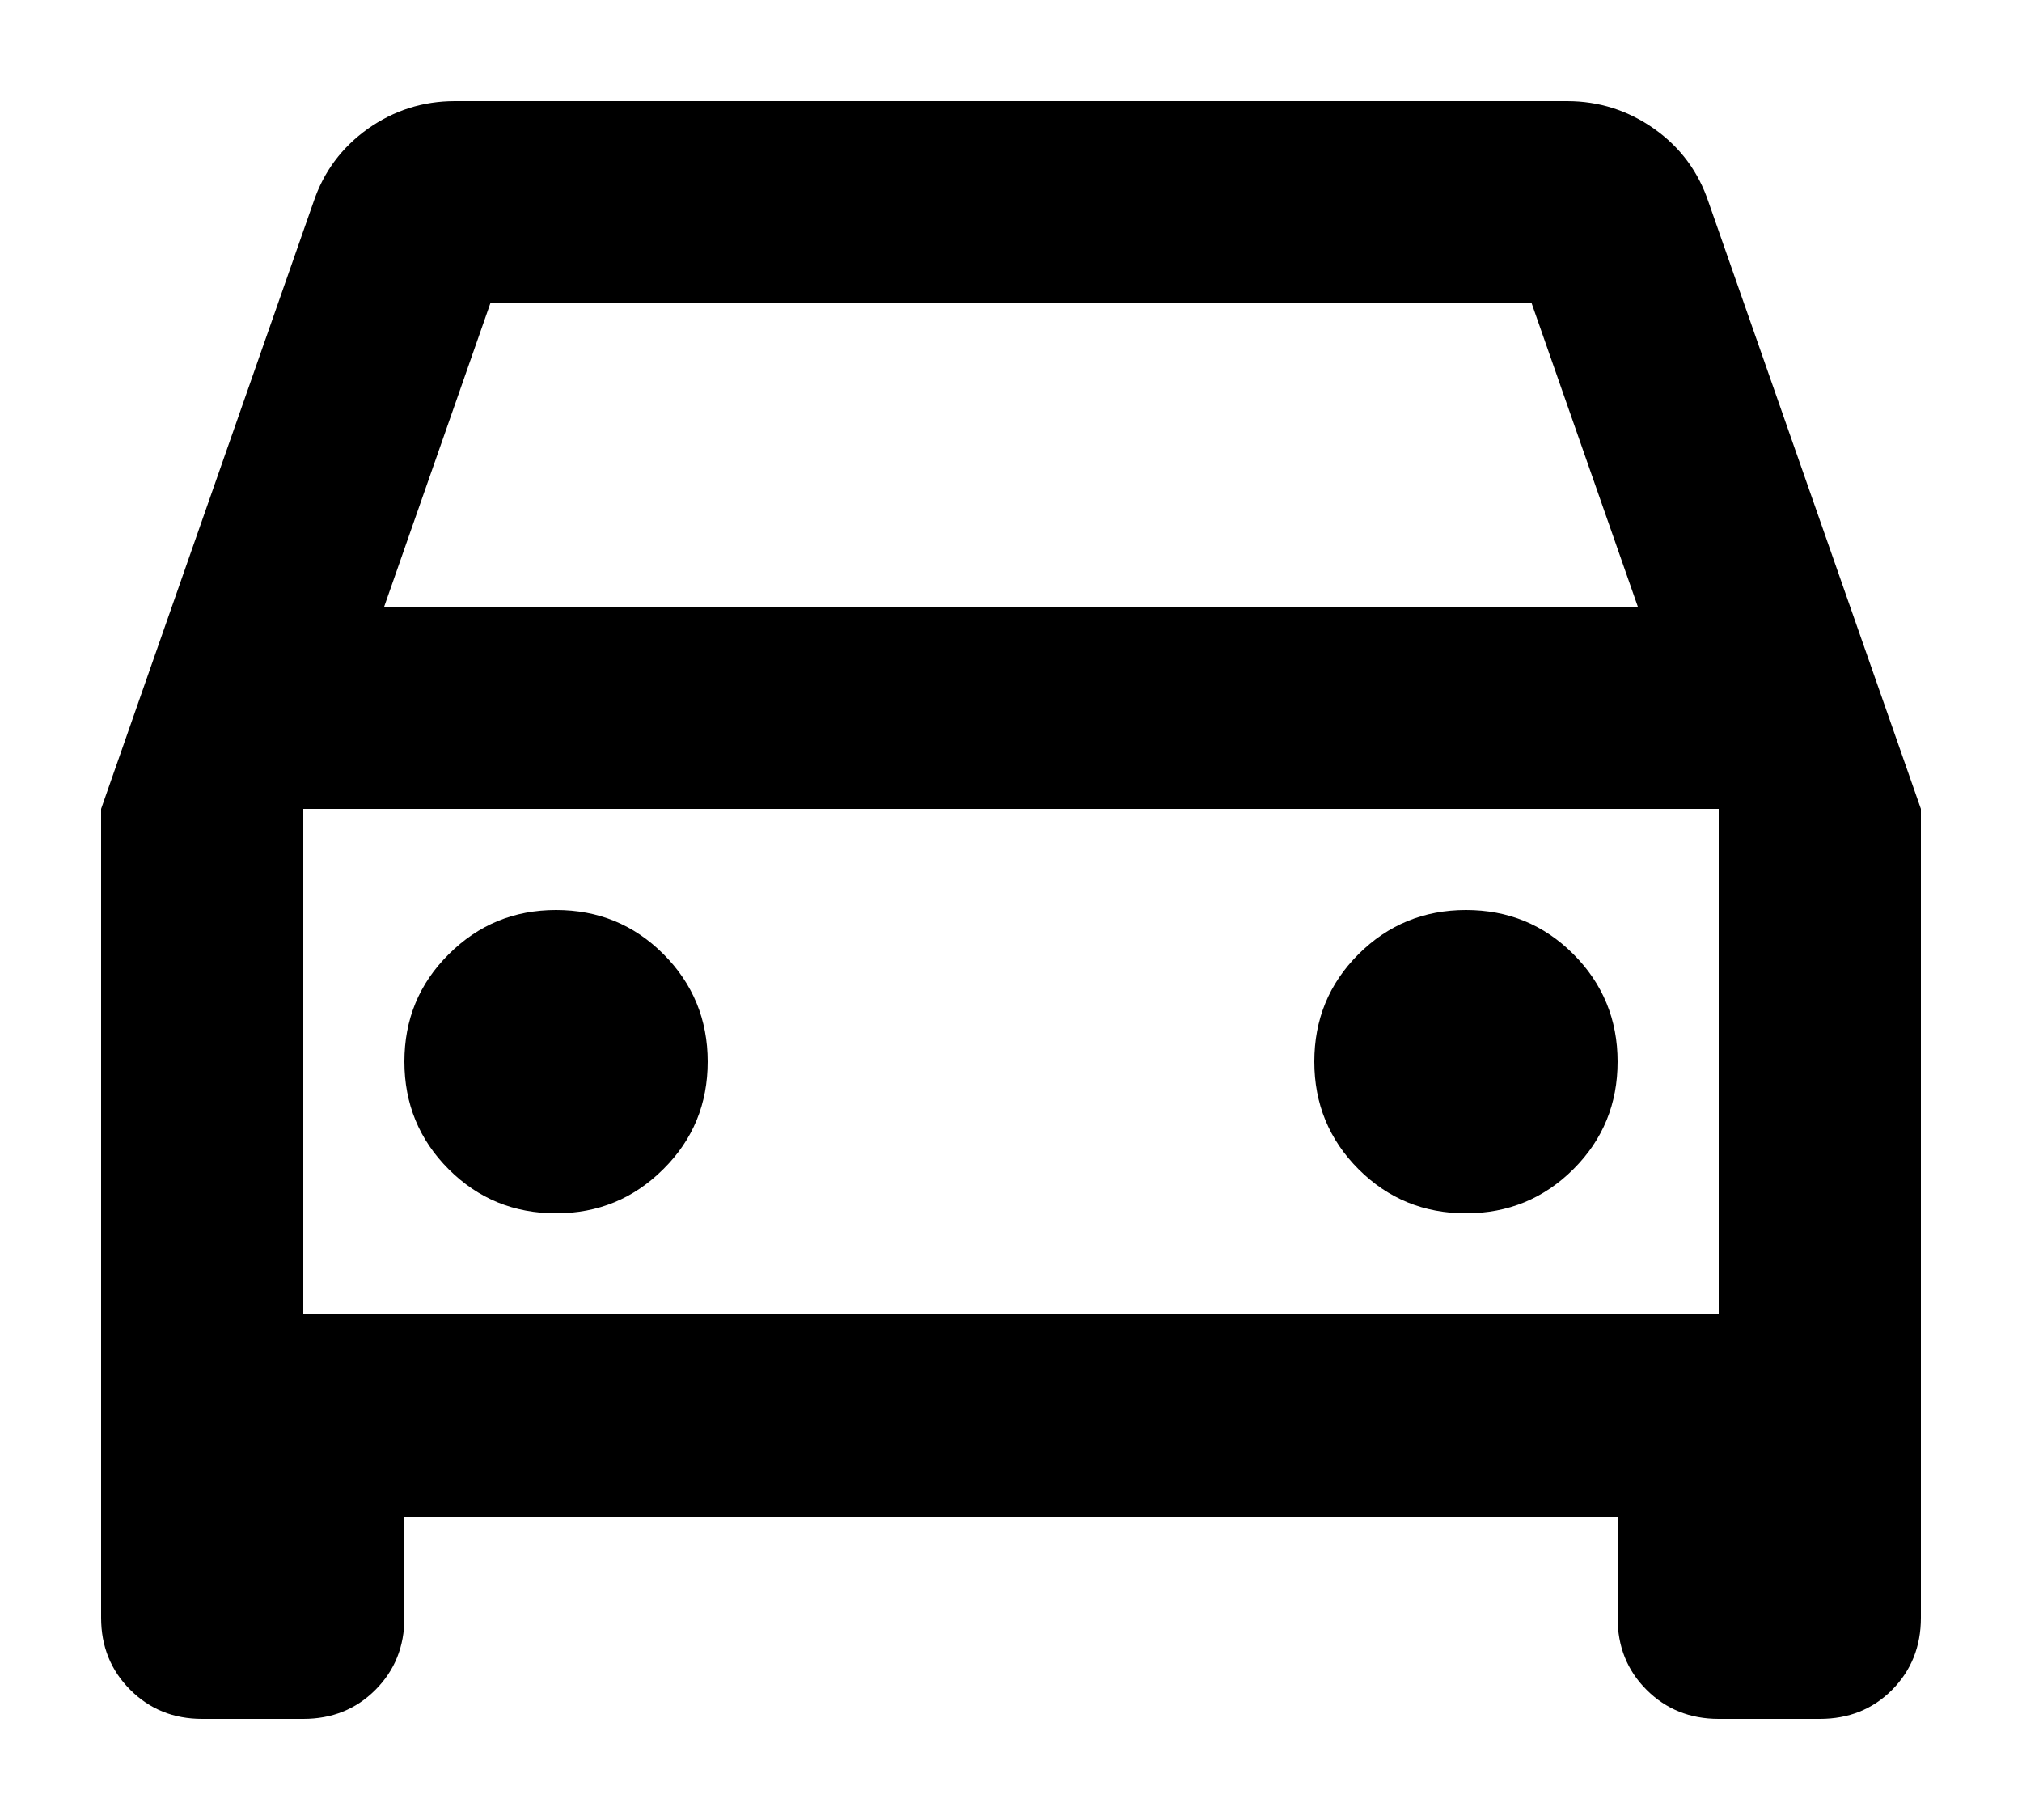 <svg width="10" height="9" viewBox="0 0 10 9" fill="none" xmlns="http://www.w3.org/2000/svg">
<path d="M2 7.5V8C2 8.142 1.952 8.261 1.856 8.357C1.76 8.453 1.641 8.5 1.5 8.5H1C0.858 8.5 0.74 8.452 0.644 8.356C0.548 8.26 0.5 8.141 0.5 8V4L1.55 1C1.6 0.85 1.69 0.729 1.819 0.637C1.948 0.546 2.091 0.5 2.25 0.5H7.75C7.908 0.5 8.052 0.546 8.181 0.637C8.311 0.729 8.4 0.85 8.45 1L9.5 4V8C9.5 8.142 9.452 8.261 9.357 8.357C9.261 8.453 9.142 8.5 9 8.5H8.5C8.358 8.5 8.239 8.452 8.143 8.356C8.047 8.26 8 8.141 8 8V7.5H2ZM1.9 3H8.1L7.575 1.5H2.425L1.9 3ZM2.75 6C2.958 6 3.135 5.927 3.281 5.781C3.428 5.635 3.5 5.458 3.5 5.25C3.5 5.042 3.427 4.864 3.281 4.718C3.135 4.572 2.958 4.5 2.75 4.5C2.542 4.5 2.365 4.573 2.219 4.719C2.072 4.865 2 5.042 2 5.25C2 5.458 2.073 5.636 2.219 5.782C2.365 5.928 2.542 6 2.75 6ZM7.25 6C7.458 6 7.636 5.927 7.782 5.781C7.928 5.635 8 5.458 8 5.25C8 5.042 7.927 4.864 7.781 4.718C7.635 4.572 7.458 4.5 7.25 4.5C7.042 4.5 6.864 4.573 6.718 4.719C6.572 4.865 6.5 5.042 6.5 5.25C6.5 5.458 6.573 5.636 6.719 5.782C6.865 5.928 7.042 6 7.25 6ZM1.5 6.5H8.5V4H1.5V6.5Z" fill="black"/>
</svg>
